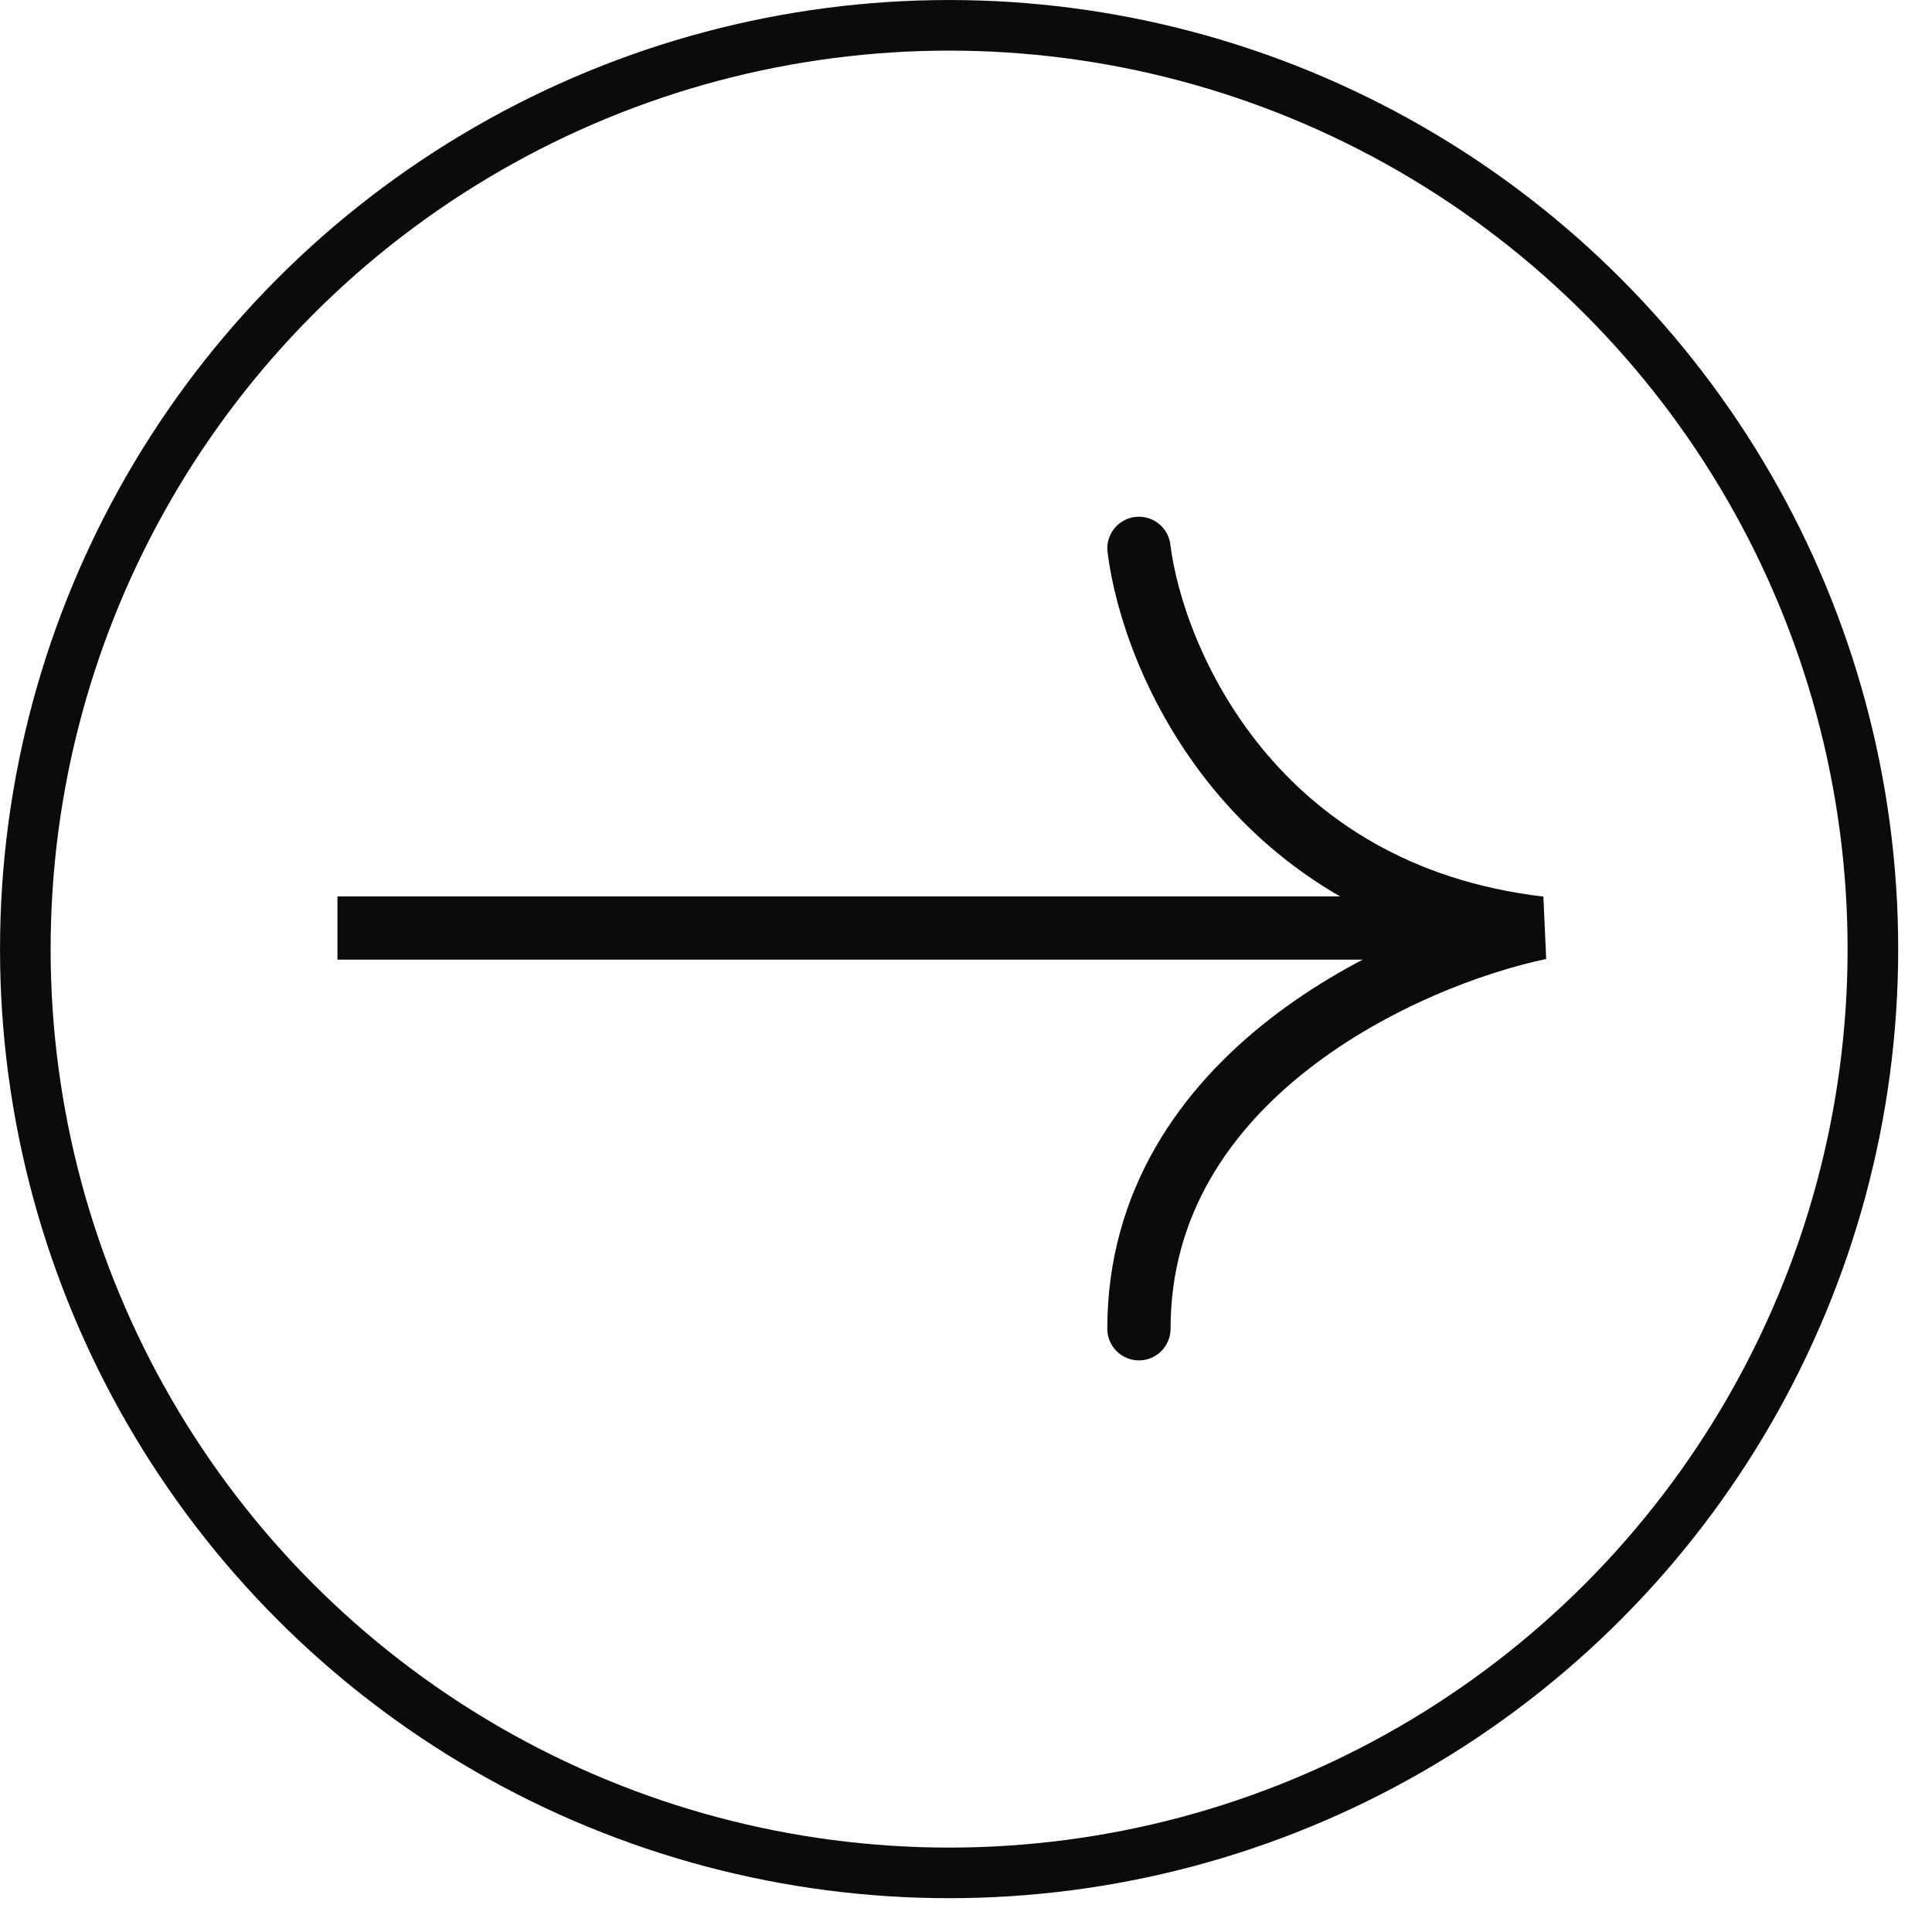 <svg width="47" height="47" viewBox="0 0 47 47" fill="none" xmlns="http://www.w3.org/2000/svg">
<circle cx="23.089" cy="23.089" r="22.473" stroke="#0B0B0B" stroke-width="1.231"/>
<path d="M27.707 13.34C28.049 16.077 30.478 21.755 37.456 22.576C34.206 23.26 27.707 26.168 27.707 32.325" stroke="#0B0B0B" stroke-width="1.539" stroke-linecap="round"/>
<path d="M8.209 22.576H36.429" stroke="#0B0B0B" stroke-width="1.539"/>
</svg>
